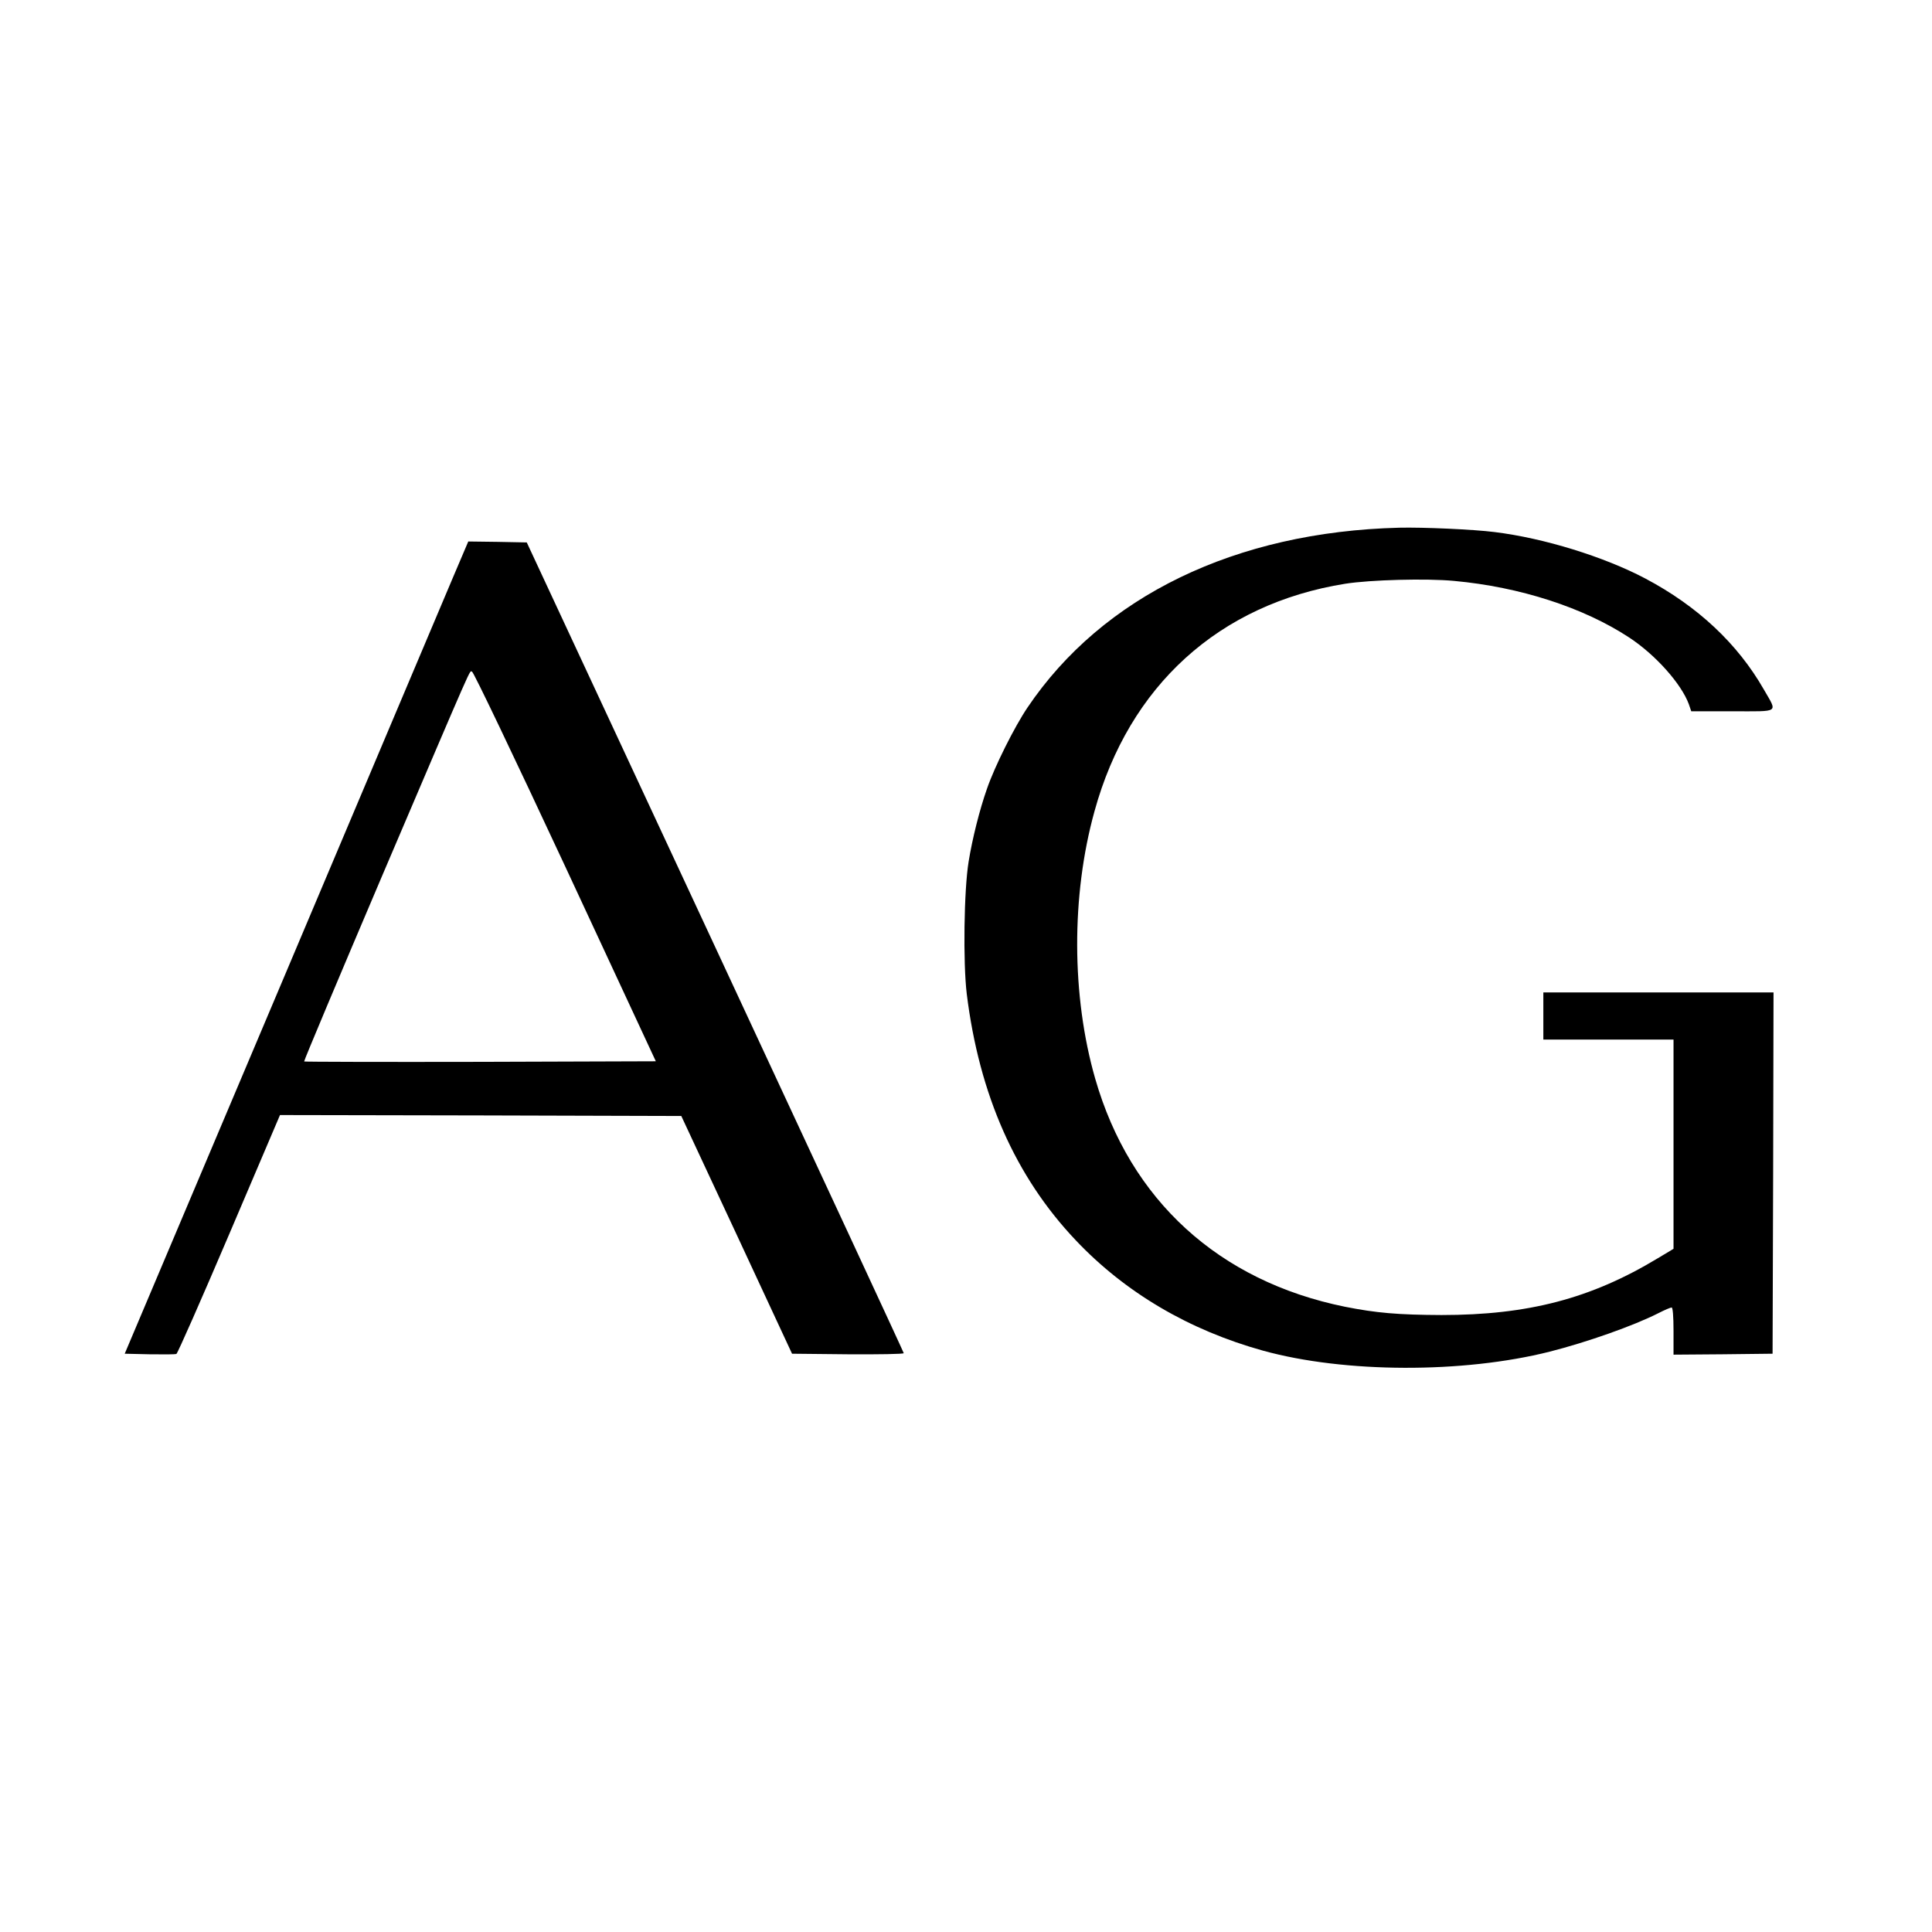<?xml version="1.0" standalone="no"?>
<!DOCTYPE svg PUBLIC "-//W3C//DTD SVG 20010904//EN"
 "http://www.w3.org/TR/2001/REC-SVG-20010904/DTD/svg10.dtd">
<svg version="1.0" xmlns="http://www.w3.org/2000/svg"
 width="1024pt" height="1024pt" viewBox="0 0 1024 1024"
 preserveAspectRatio="xMidYMid meet">
<g transform="translate(0,1024) scale(0.1,-0.1)"
fill="#000000" stroke="none">
<path d="M7415 7443 c-867 -22 -1571 -363 -1969 -953 -69 -102 -174 -312 -215
-431 -39 -111 -77 -262 -97 -385 -25 -152 -30 -536 -10 -702 66 -534 258 -969
578 -1306 262 -277 600 -476 993 -585 431 -119 1060 -121 1519 -5 197 50 444
137 576 204 33 17 64 30 70 30 6 0 10 -46 10 -125 l0 -125 263 2 262 3 3 958
2 957 -610 0 -610 0 0 -125 0 -125 345 0 345 0 0 -554 0 -555 -85 -51 c-353
-213 -686 -300 -1145 -300 -230 1 -346 11 -512 44 -668 136 -1138 565 -1323
1208 -126 438 -128 971 -4 1418 183 666 661 1099 1329 1206 134 21 430 29 577
15 349 -32 686 -141 928 -300 140 -92 276 -245 316 -353 l13 -38 219 0 c254 0
238 -11 166 115 -139 243 -351 442 -629 589 -218 115 -537 214 -799 246 -110
14 -377 26 -506 23z"/>
<path d="M2396 7168 c-47 -112 -457 -1080 -910 -2153 l-825 -1950 132 -3 c72
-1 136 -1 142 2 6 2 132 288 280 635 l269 631 1064 -2 1063 -3 294 -630 293
-630 296 -3 c163 -1 296 1 296 6 0 4 -450 973 -999 2152 l-999 2145 -155 3
-155 2 -86 -202z m600 -1521 l480 -1032 -930 -3 c-511 -1 -931 0 -934 2 -2 3
184 445 413 983 505 1183 461 1083 477 1083 7 0 219 -443 494 -1033z"/>
</g>
</svg>
